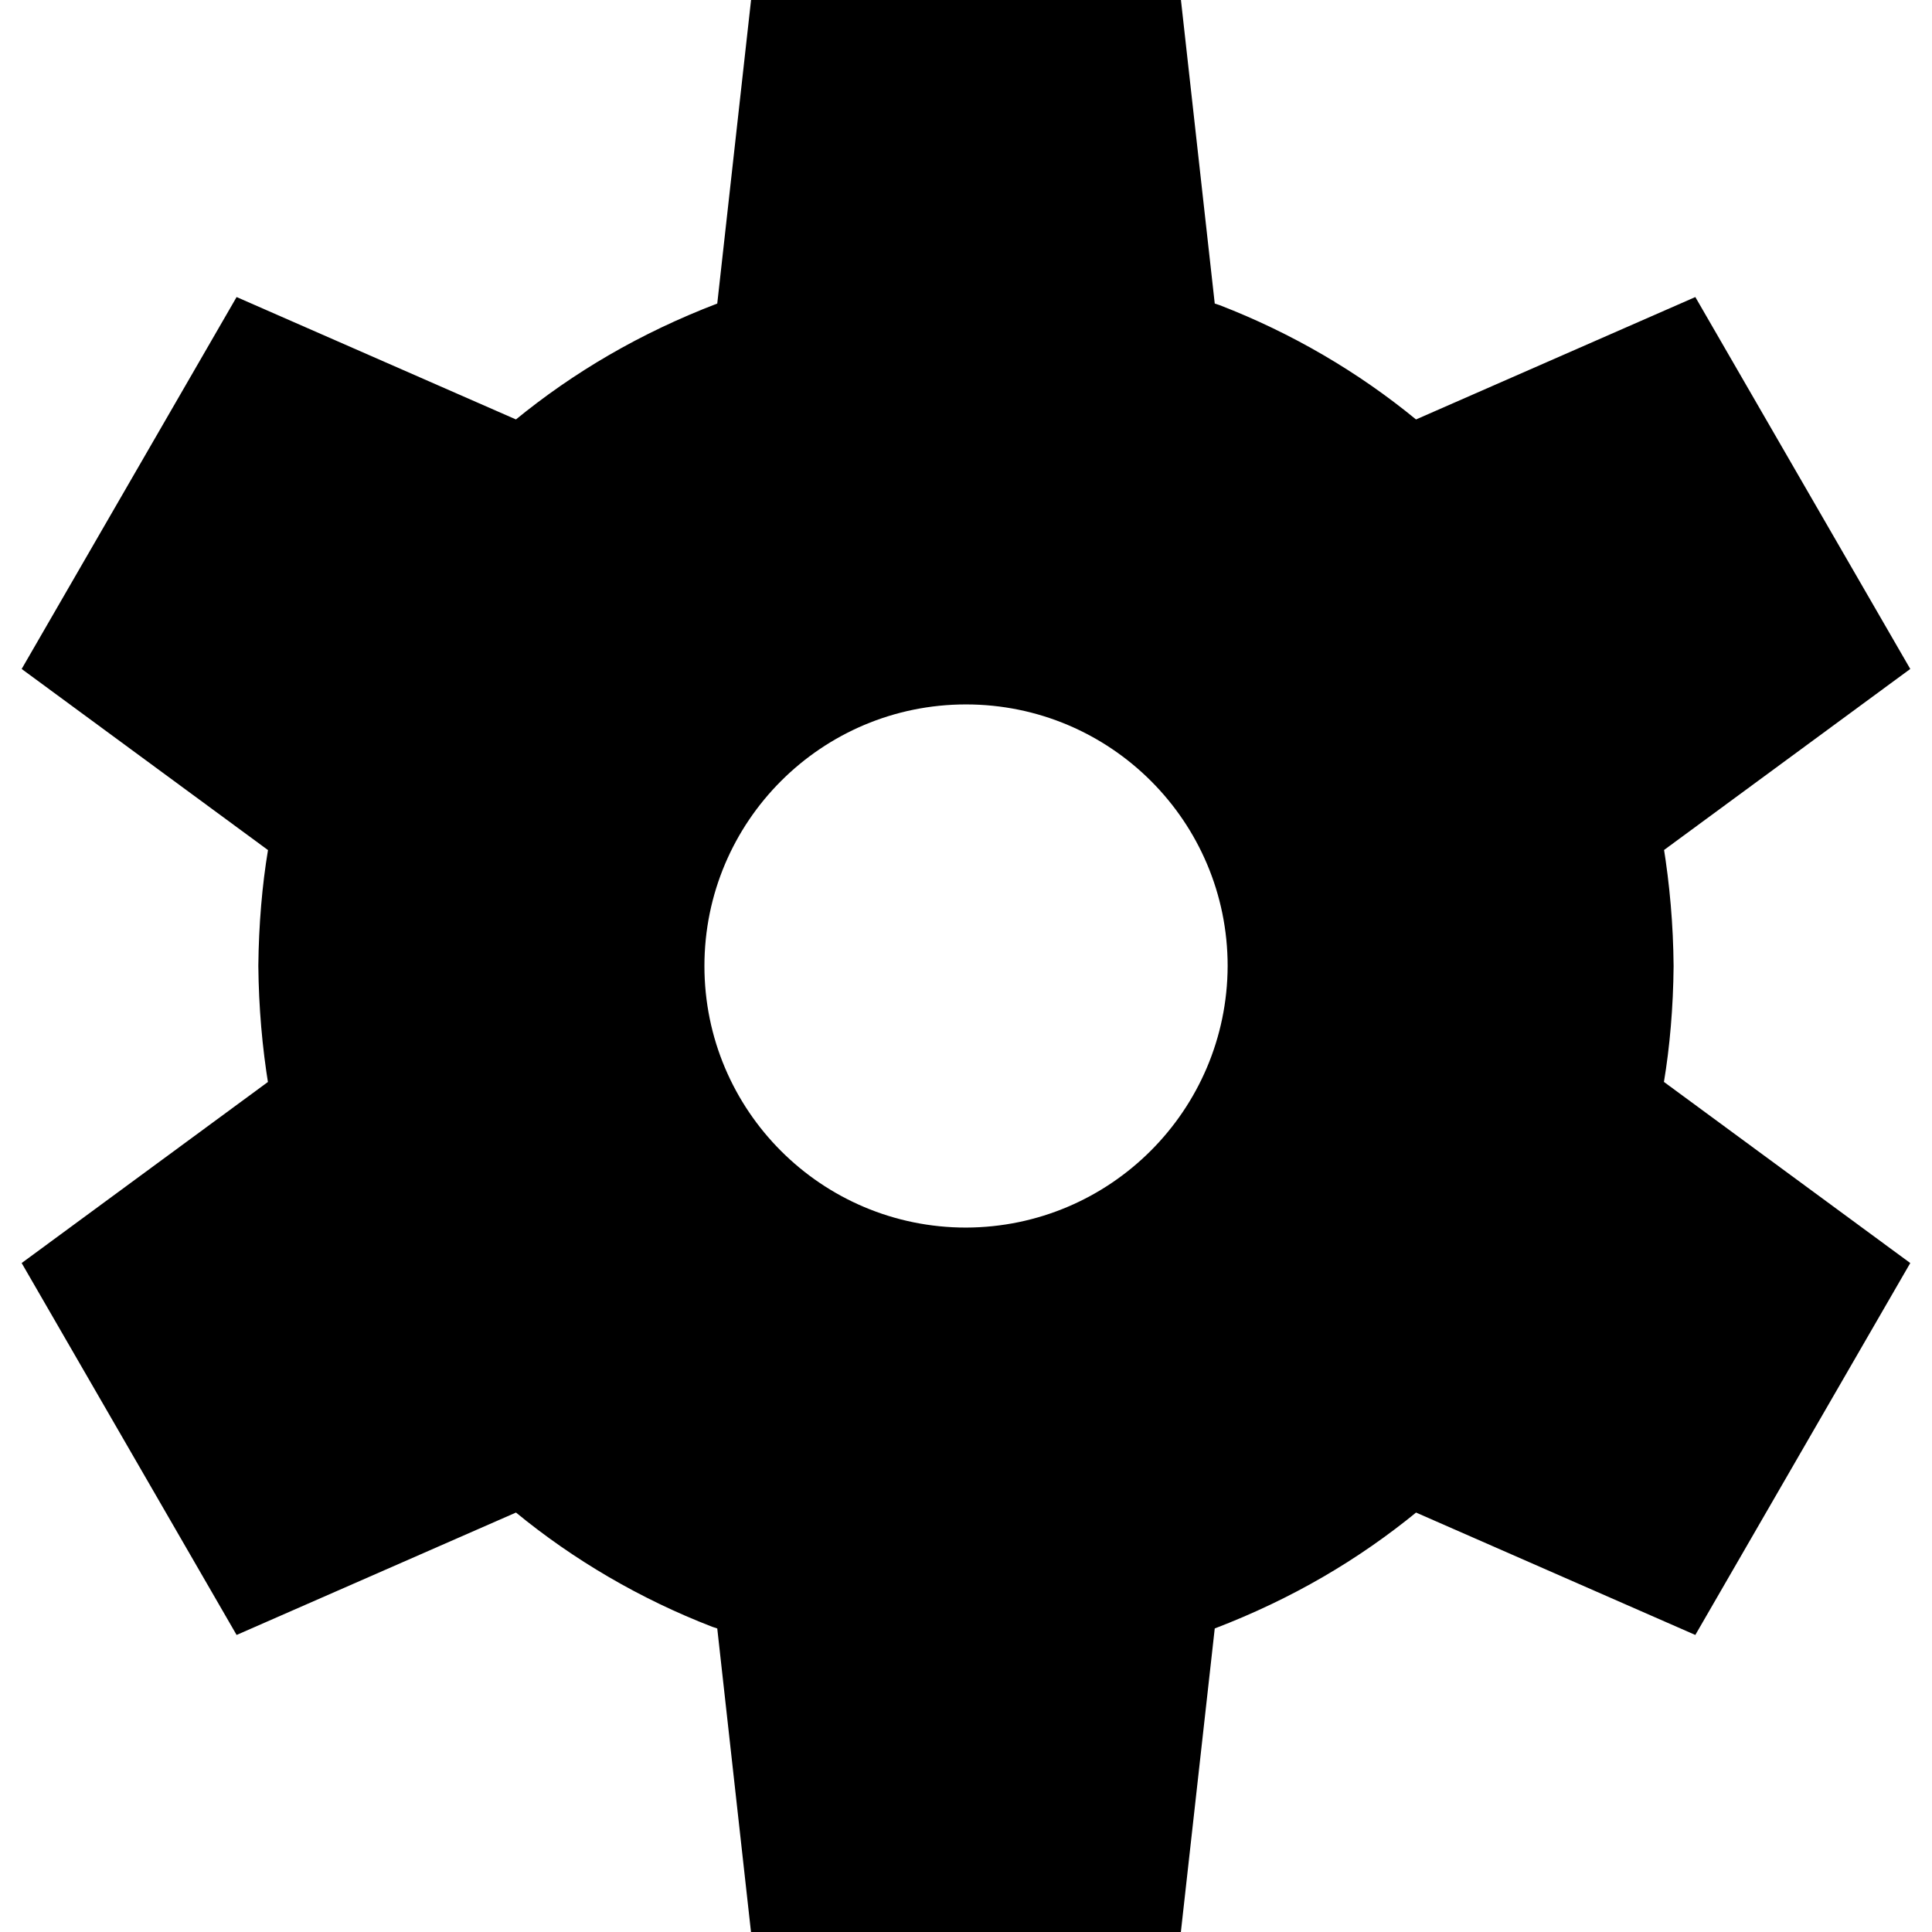 <svg width="28" height="28" viewBox="0 0 28 28" fill="none" xmlns="http://www.w3.org/2000/svg">
<path d="M24.255 14C24.25 13.402 24.199 12.821 24.107 12.254L24.115 12.32L27.685 9.695L24.57 4.305L20.522 6.079C19.688 5.394 18.723 4.827 17.677 4.423L17.605 4.399L17.115 0H10.885L10.395 4.399C9.278 4.827 8.313 5.394 7.46 6.093L7.478 6.079L3.429 4.305L0.314 9.695L3.884 12.32C3.8 12.821 3.75 13.402 3.744 13.995V14C3.75 14.598 3.8 15.179 3.893 15.746L3.884 15.68L0.314 18.305L3.429 23.695L7.478 21.921C8.312 22.606 9.277 23.173 10.323 23.577L10.395 23.601L10.884 28H17.114L17.605 23.601C18.722 23.173 19.687 22.606 20.54 21.907L20.522 21.921L24.57 23.695L27.685 18.305L24.115 15.68C24.199 15.179 24.25 14.598 24.255 14.005V14ZM14 17.791C11.906 17.791 10.209 16.094 10.209 14C10.209 11.906 11.906 10.209 14 10.209C16.094 10.209 17.792 11.906 17.792 14C17.785 16.091 16.092 17.785 14 17.791Z" fill="currentColor"/>
</svg>
